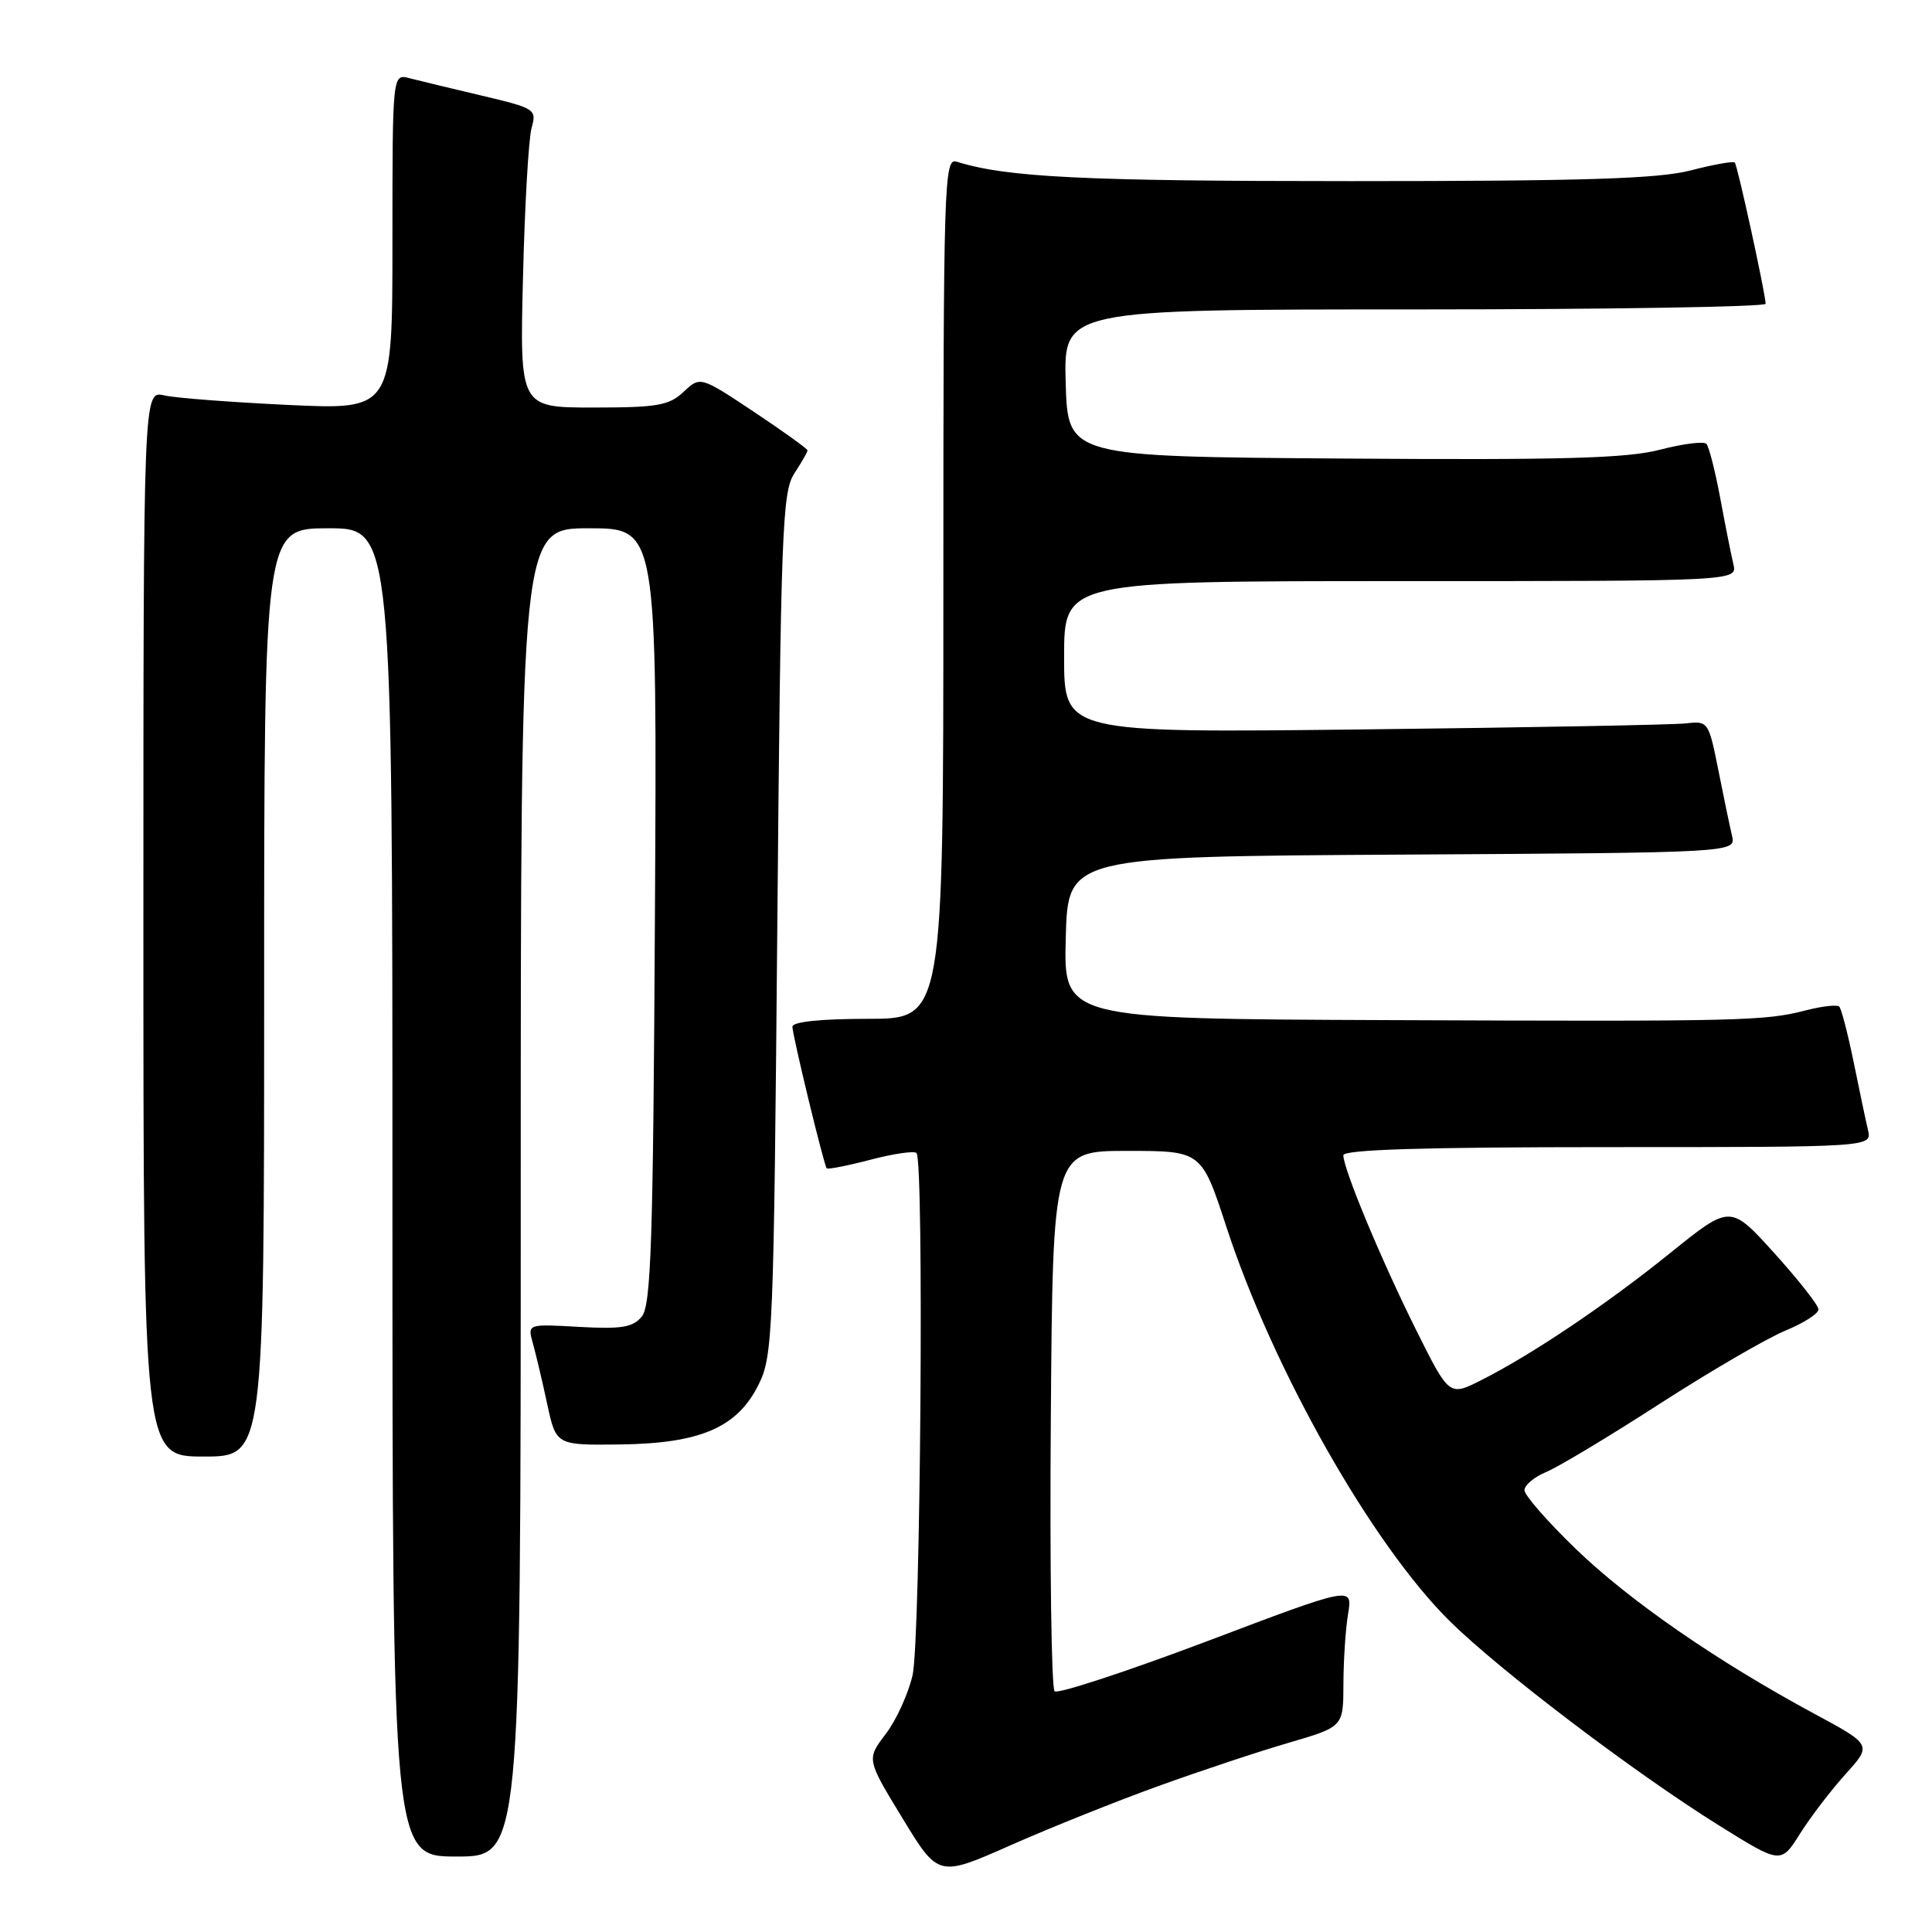 <?xml version="1.0" encoding="UTF-8" standalone="no"?>
<!DOCTYPE svg PUBLIC "-//W3C//DTD SVG 1.1//EN" "http://www.w3.org/Graphics/SVG/1.1/DTD/svg11.dtd" >
<svg xmlns="http://www.w3.org/2000/svg" xmlns:xlink="http://www.w3.org/1999/xlink" version="1.1" viewBox="0 0 256 256">
 <g >
 <path fill="currentColor"
d=" M 153.50 236.66 C 159.00 234.67 166.76 232.09 170.75 230.93 C 178.00 228.81 178.00 228.81 178.01 223.15 C 178.02 220.04 178.29 215.85 178.63 213.84 C 179.23 210.17 179.23 210.17 159.87 217.50 C 149.21 221.52 140.16 224.49 139.74 224.10 C 139.32 223.70 139.09 207.43 139.24 187.94 C 139.50 152.50 139.50 152.50 149.35 152.50 C 159.21 152.50 159.21 152.50 162.50 162.56 C 168.70 181.52 181.81 204.65 192.11 214.82 C 198.71 221.34 216.62 234.93 227.74 241.86 C 235.98 247.00 235.98 247.00 238.52 242.96 C 239.92 240.74 242.64 237.19 244.56 235.06 C 248.05 231.20 248.05 231.20 240.33 227.04 C 227.49 220.11 215.91 212.11 208.77 205.21 C 205.05 201.61 202.00 198.13 202.00 197.46 C 202.00 196.79 203.29 195.71 204.87 195.05 C 206.46 194.40 213.23 190.33 219.92 186.01 C 226.62 181.69 234.10 177.34 236.54 176.33 C 238.99 175.32 240.98 174.05 240.96 173.50 C 240.95 172.95 238.31 169.60 235.11 166.05 C 229.28 159.61 229.28 159.61 221.39 165.97 C 212.90 172.82 203.07 179.44 196.27 182.88 C 192.03 185.02 192.03 185.02 187.66 176.26 C 183.06 167.04 178.00 154.90 178.00 153.08 C 178.00 152.33 188.62 152.00 213.02 152.00 C 248.04 152.00 248.04 152.00 247.52 149.75 C 247.23 148.51 246.37 144.44 245.61 140.69 C 244.84 136.95 243.99 133.66 243.71 133.38 C 243.43 133.10 241.47 133.32 239.35 133.86 C 233.83 135.29 231.11 135.36 183.72 135.17 C 140.93 135.00 140.93 135.00 141.22 124.25 C 141.50 113.50 141.50 113.50 185.77 113.24 C 230.03 112.98 230.03 112.98 229.50 110.74 C 229.21 109.51 228.39 105.58 227.68 102.00 C 226.41 95.63 226.32 95.51 223.44 95.85 C 221.82 96.04 202.61 96.40 180.75 96.65 C 141.00 97.11 141.00 97.11 141.00 87.05 C 141.00 77.00 141.00 77.00 185.61 77.00 C 230.22 77.00 230.22 77.00 229.68 74.75 C 229.39 73.51 228.60 69.58 227.94 66.00 C 227.27 62.42 226.45 59.19 226.11 58.82 C 225.78 58.45 223.03 58.79 220.00 59.58 C 215.60 60.73 207.20 60.97 178.00 60.76 C 141.50 60.50 141.50 60.50 141.21 50.75 C 140.93 41.00 140.93 41.00 187.46 41.00 C 213.06 41.00 233.98 40.66 233.96 40.25 C 233.87 38.61 230.22 21.89 229.87 21.54 C 229.67 21.33 227.04 21.80 224.03 22.58 C 219.76 23.69 209.90 24.00 178.92 24.00 C 143.50 24.00 133.37 23.50 126.75 21.42 C 125.10 20.90 125.00 24.04 125.00 77.93 C 125.00 135.00 125.00 135.00 115.00 135.00 C 108.77 135.00 105.00 135.39 105.00 136.04 C 105.00 137.17 109.15 154.31 109.54 154.81 C 109.68 154.98 112.28 154.47 115.34 153.67 C 118.39 152.87 121.14 152.47 121.44 152.78 C 122.46 153.80 121.98 217.37 120.92 221.98 C 120.35 224.44 118.75 227.96 117.35 229.78 C 114.82 233.11 114.82 233.11 119.58 240.92 C 124.34 248.74 124.34 248.74 133.92 244.50 C 139.19 242.17 148.00 238.64 153.50 236.66 Z  M 69.00 158.00 C 69.00 70.00 69.00 70.00 78.03 70.00 C 87.07 70.00 87.07 70.00 86.78 121.35 C 86.55 164.54 86.27 172.97 85.04 174.45 C 83.85 175.89 82.36 176.13 76.74 175.82 C 69.89 175.43 69.89 175.43 70.60 177.96 C 70.99 179.36 71.85 182.97 72.50 186.00 C 73.68 191.50 73.68 191.50 82.09 191.40 C 92.79 191.27 97.66 189.18 100.50 183.50 C 102.41 179.68 102.52 176.96 103.00 122.45 C 103.46 70.32 103.65 65.18 105.25 62.74 C 106.21 61.27 107.00 59.90 107.00 59.68 C 107.00 59.47 103.80 57.17 99.90 54.57 C 92.79 49.85 92.79 49.85 90.58 51.92 C 88.66 53.73 87.12 54.00 78.62 54.00 C 68.87 54.00 68.87 54.00 69.30 36.75 C 69.53 27.26 70.04 18.35 70.44 16.95 C 71.13 14.48 70.93 14.35 63.83 12.67 C 59.80 11.72 55.49 10.68 54.25 10.36 C 52.00 9.77 52.00 9.77 52.00 32.03 C 52.00 54.30 52.00 54.30 38.25 53.66 C 30.69 53.30 23.26 52.74 21.75 52.39 C 19.00 51.77 19.00 51.77 19.00 122.38 C 19.00 193.00 19.00 193.00 27.00 193.00 C 35.00 193.00 35.00 193.00 35.00 131.50 C 35.00 70.00 35.00 70.00 43.50 70.00 C 52.00 70.00 52.00 70.00 52.00 158.00 C 52.00 246.00 52.00 246.00 60.50 246.00 C 69.00 246.00 69.00 246.00 69.00 158.00 Z "/>
</g>
</svg>